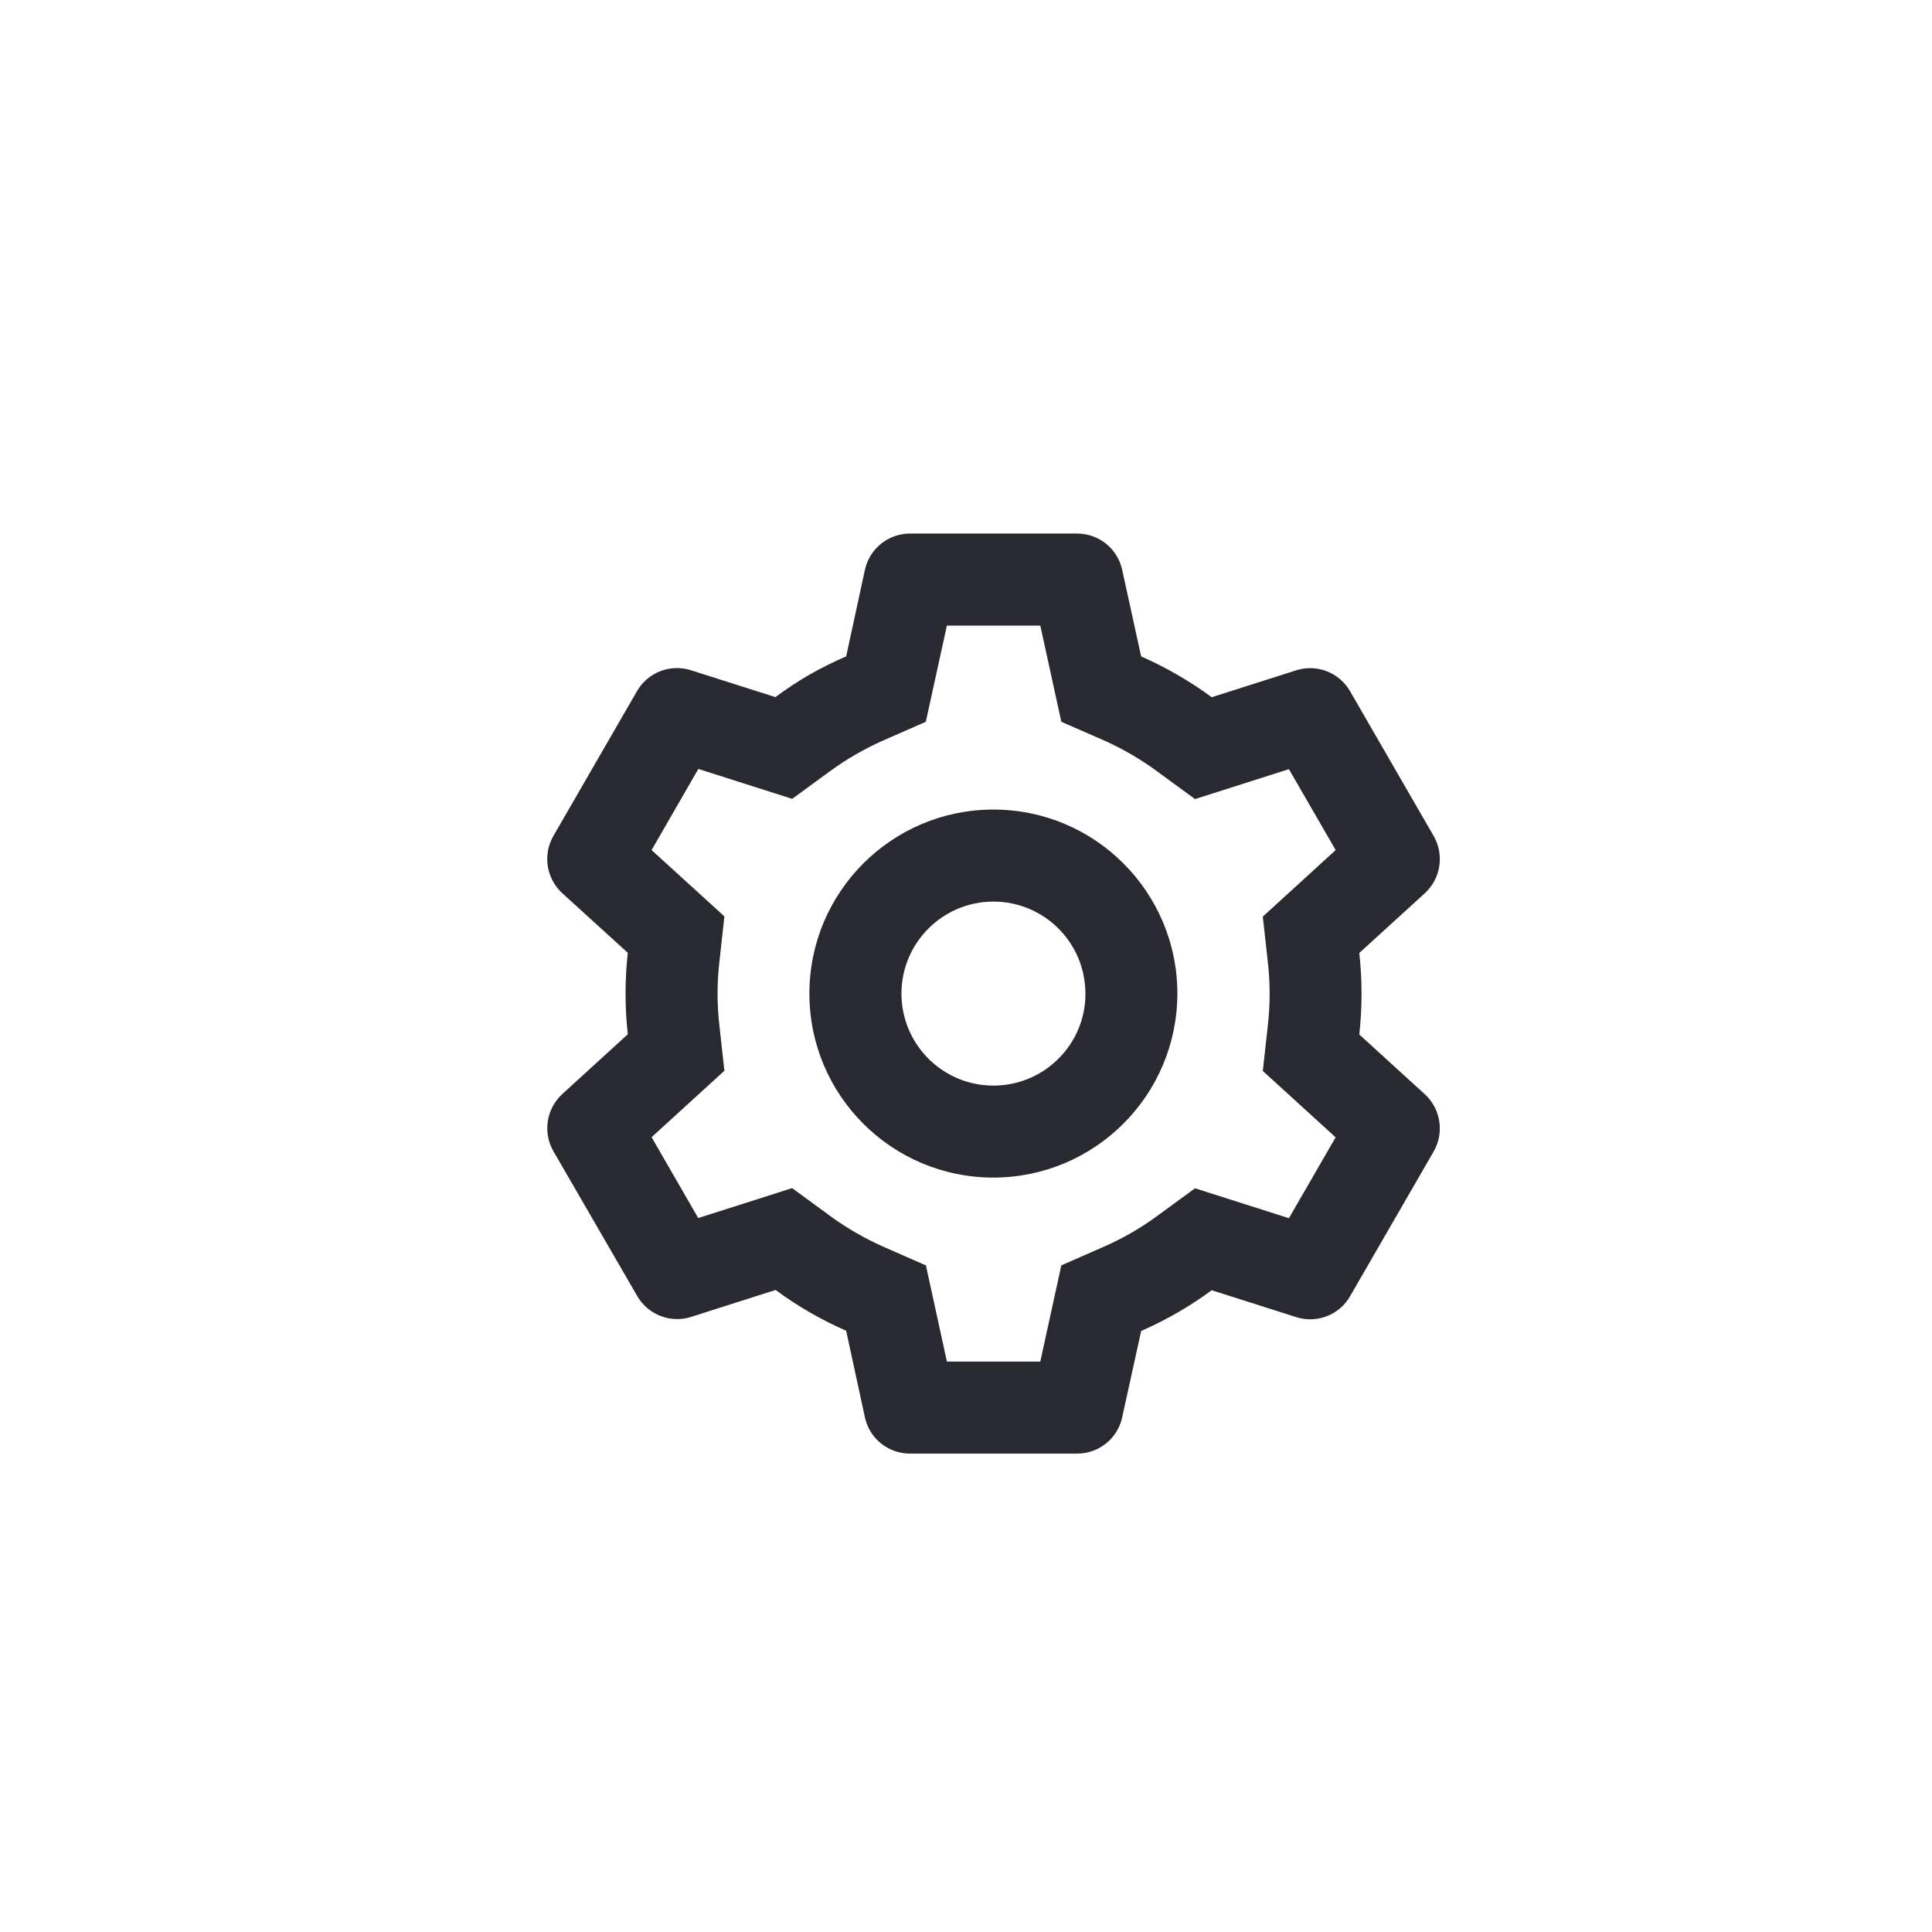 <svg width="35" height="35" viewBox="0 0 35 35" fill="none" xmlns="http://www.w3.org/2000/svg">
<rect width="35" height="35" fill="white"/>
<path d="M19.516 26.333H16.483C16.091 26.333 15.752 26.061 15.669 25.678L15.329 24.108C14.877 23.91 14.448 23.662 14.05 23.369L12.52 23.857C12.146 23.976 11.74 23.818 11.544 23.479L10.024 20.853C9.831 20.514 9.898 20.085 10.185 19.821L11.373 18.737C11.319 18.247 11.319 17.751 11.373 17.261L10.185 16.18C9.897 15.915 9.83 15.486 10.024 15.146L11.541 12.519C11.737 12.18 12.143 12.023 12.516 12.142L14.047 12.629C14.25 12.478 14.462 12.339 14.681 12.212C14.892 12.094 15.108 11.986 15.329 11.891L15.669 10.322C15.753 9.94 16.091 9.667 16.483 9.666H19.516C19.908 9.667 20.246 9.94 20.329 10.322L20.673 11.892C20.907 11.994 21.135 12.111 21.355 12.24C21.561 12.359 21.76 12.489 21.951 12.631L23.483 12.143C23.856 12.025 24.261 12.182 24.457 12.521L25.974 15.148C26.167 15.488 26.101 15.916 25.813 16.181L24.625 17.264C24.679 17.755 24.679 18.25 24.625 18.741L25.813 19.824C26.101 20.089 26.167 20.517 25.974 20.857L24.457 23.484C24.261 23.823 23.856 23.98 23.483 23.861L21.951 23.374C21.757 23.517 21.556 23.649 21.348 23.77C21.129 23.896 20.904 24.011 20.673 24.112L20.329 25.678C20.246 26.06 19.907 26.333 19.516 26.333ZM14.35 21.524L15.033 22.024C15.187 22.137 15.348 22.242 15.514 22.337C15.67 22.427 15.831 22.509 15.996 22.583L16.774 22.924L17.154 24.666H18.846L19.227 22.923L20.005 22.582C20.344 22.433 20.666 22.247 20.965 22.027L21.649 21.527L23.35 22.069L24.196 20.604L22.877 19.401L22.97 18.558C23.011 18.189 23.011 17.817 22.97 17.448L22.877 16.605L24.197 15.4L23.35 13.934L21.649 14.476L20.965 13.976C20.666 13.755 20.344 13.568 20.005 13.416L19.227 13.076L18.846 11.333H17.154L16.772 13.076L15.996 13.416C15.831 13.489 15.67 13.571 15.514 13.661C15.348 13.755 15.189 13.859 15.035 13.972L14.351 14.472L12.651 13.93L11.804 15.4L13.123 16.601L13.03 17.445C12.989 17.814 12.989 18.186 13.03 18.555L13.123 19.398L11.804 20.601L12.649 22.066L14.35 21.524ZM17.996 21.333C16.155 21.333 14.663 19.841 14.663 18C14.663 16.159 16.155 14.666 17.996 14.666C19.837 14.666 21.329 16.159 21.329 18C21.327 19.84 19.836 21.331 17.996 21.333ZM17.996 16.333C17.086 16.334 16.344 17.066 16.331 17.976C16.318 18.886 17.038 19.639 17.948 19.666C18.858 19.693 19.622 18.984 19.663 18.075V18.408V18C19.663 17.079 18.917 16.333 17.996 16.333Z" fill="#292931"/>
</svg>
